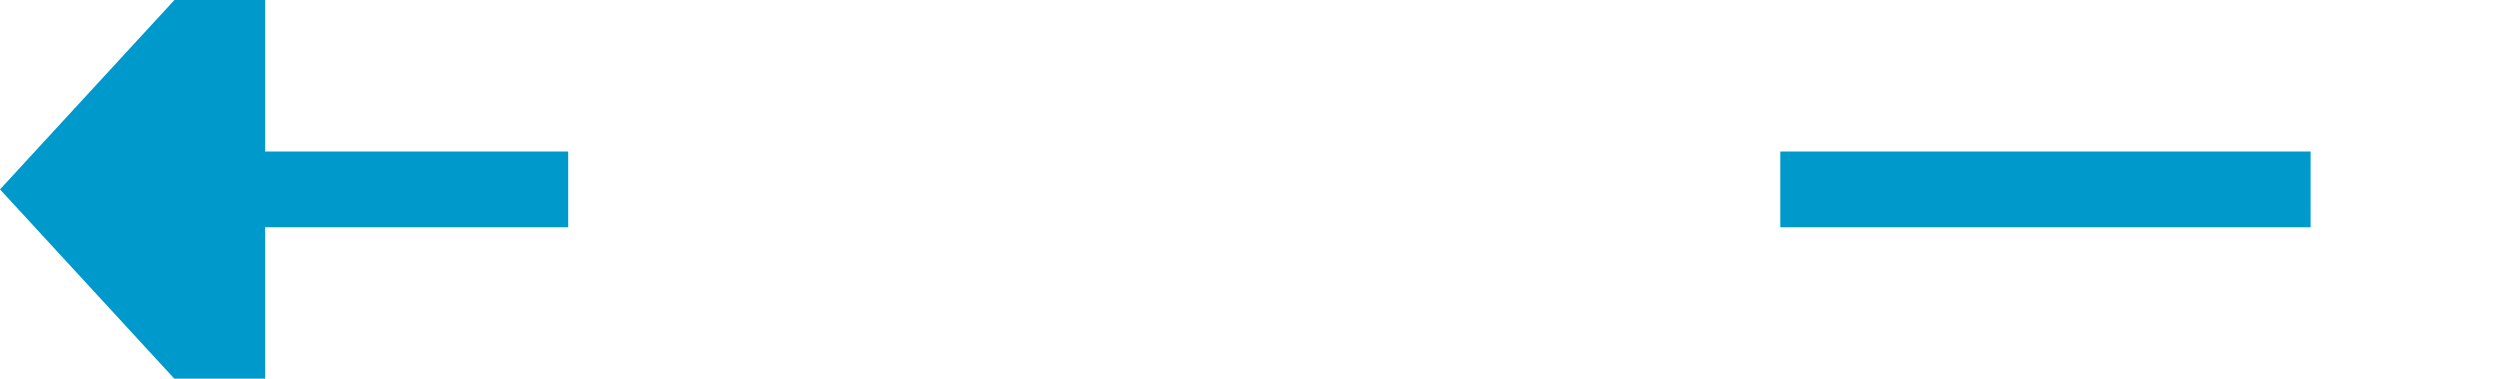﻿<?xml version="1.0" encoding="utf-8"?>
<svg version="1.1" xmlns:xlink="http://www.w3.org/1999/xlink" width="66px" height="10px" preserveAspectRatio="xMinYMid meet" viewBox="519 417  66 8" xmlns="http://www.w3.org/2000/svg">
  <defs>
    <mask fill="white" id="clip107">
      <path d="M 534 406  L 566 406  L 566 435  L 534 435  Z M 509 406  L 583 406  L 583 435  L 509 435  Z " fill-rule="evenodd" />
    </mask>
  </defs>
  <path d="M 534 421  L 525 421  M 566 421  L 580 421  " stroke-width="2" stroke="#0099cc" fill="none" />
  <path d="M 526 413.4  L 519 421  L 526 428.6  L 526 413.4  Z " fill-rule="nonzero" fill="#0099cc" stroke="none" mask="url(#clip107)" />
</svg>